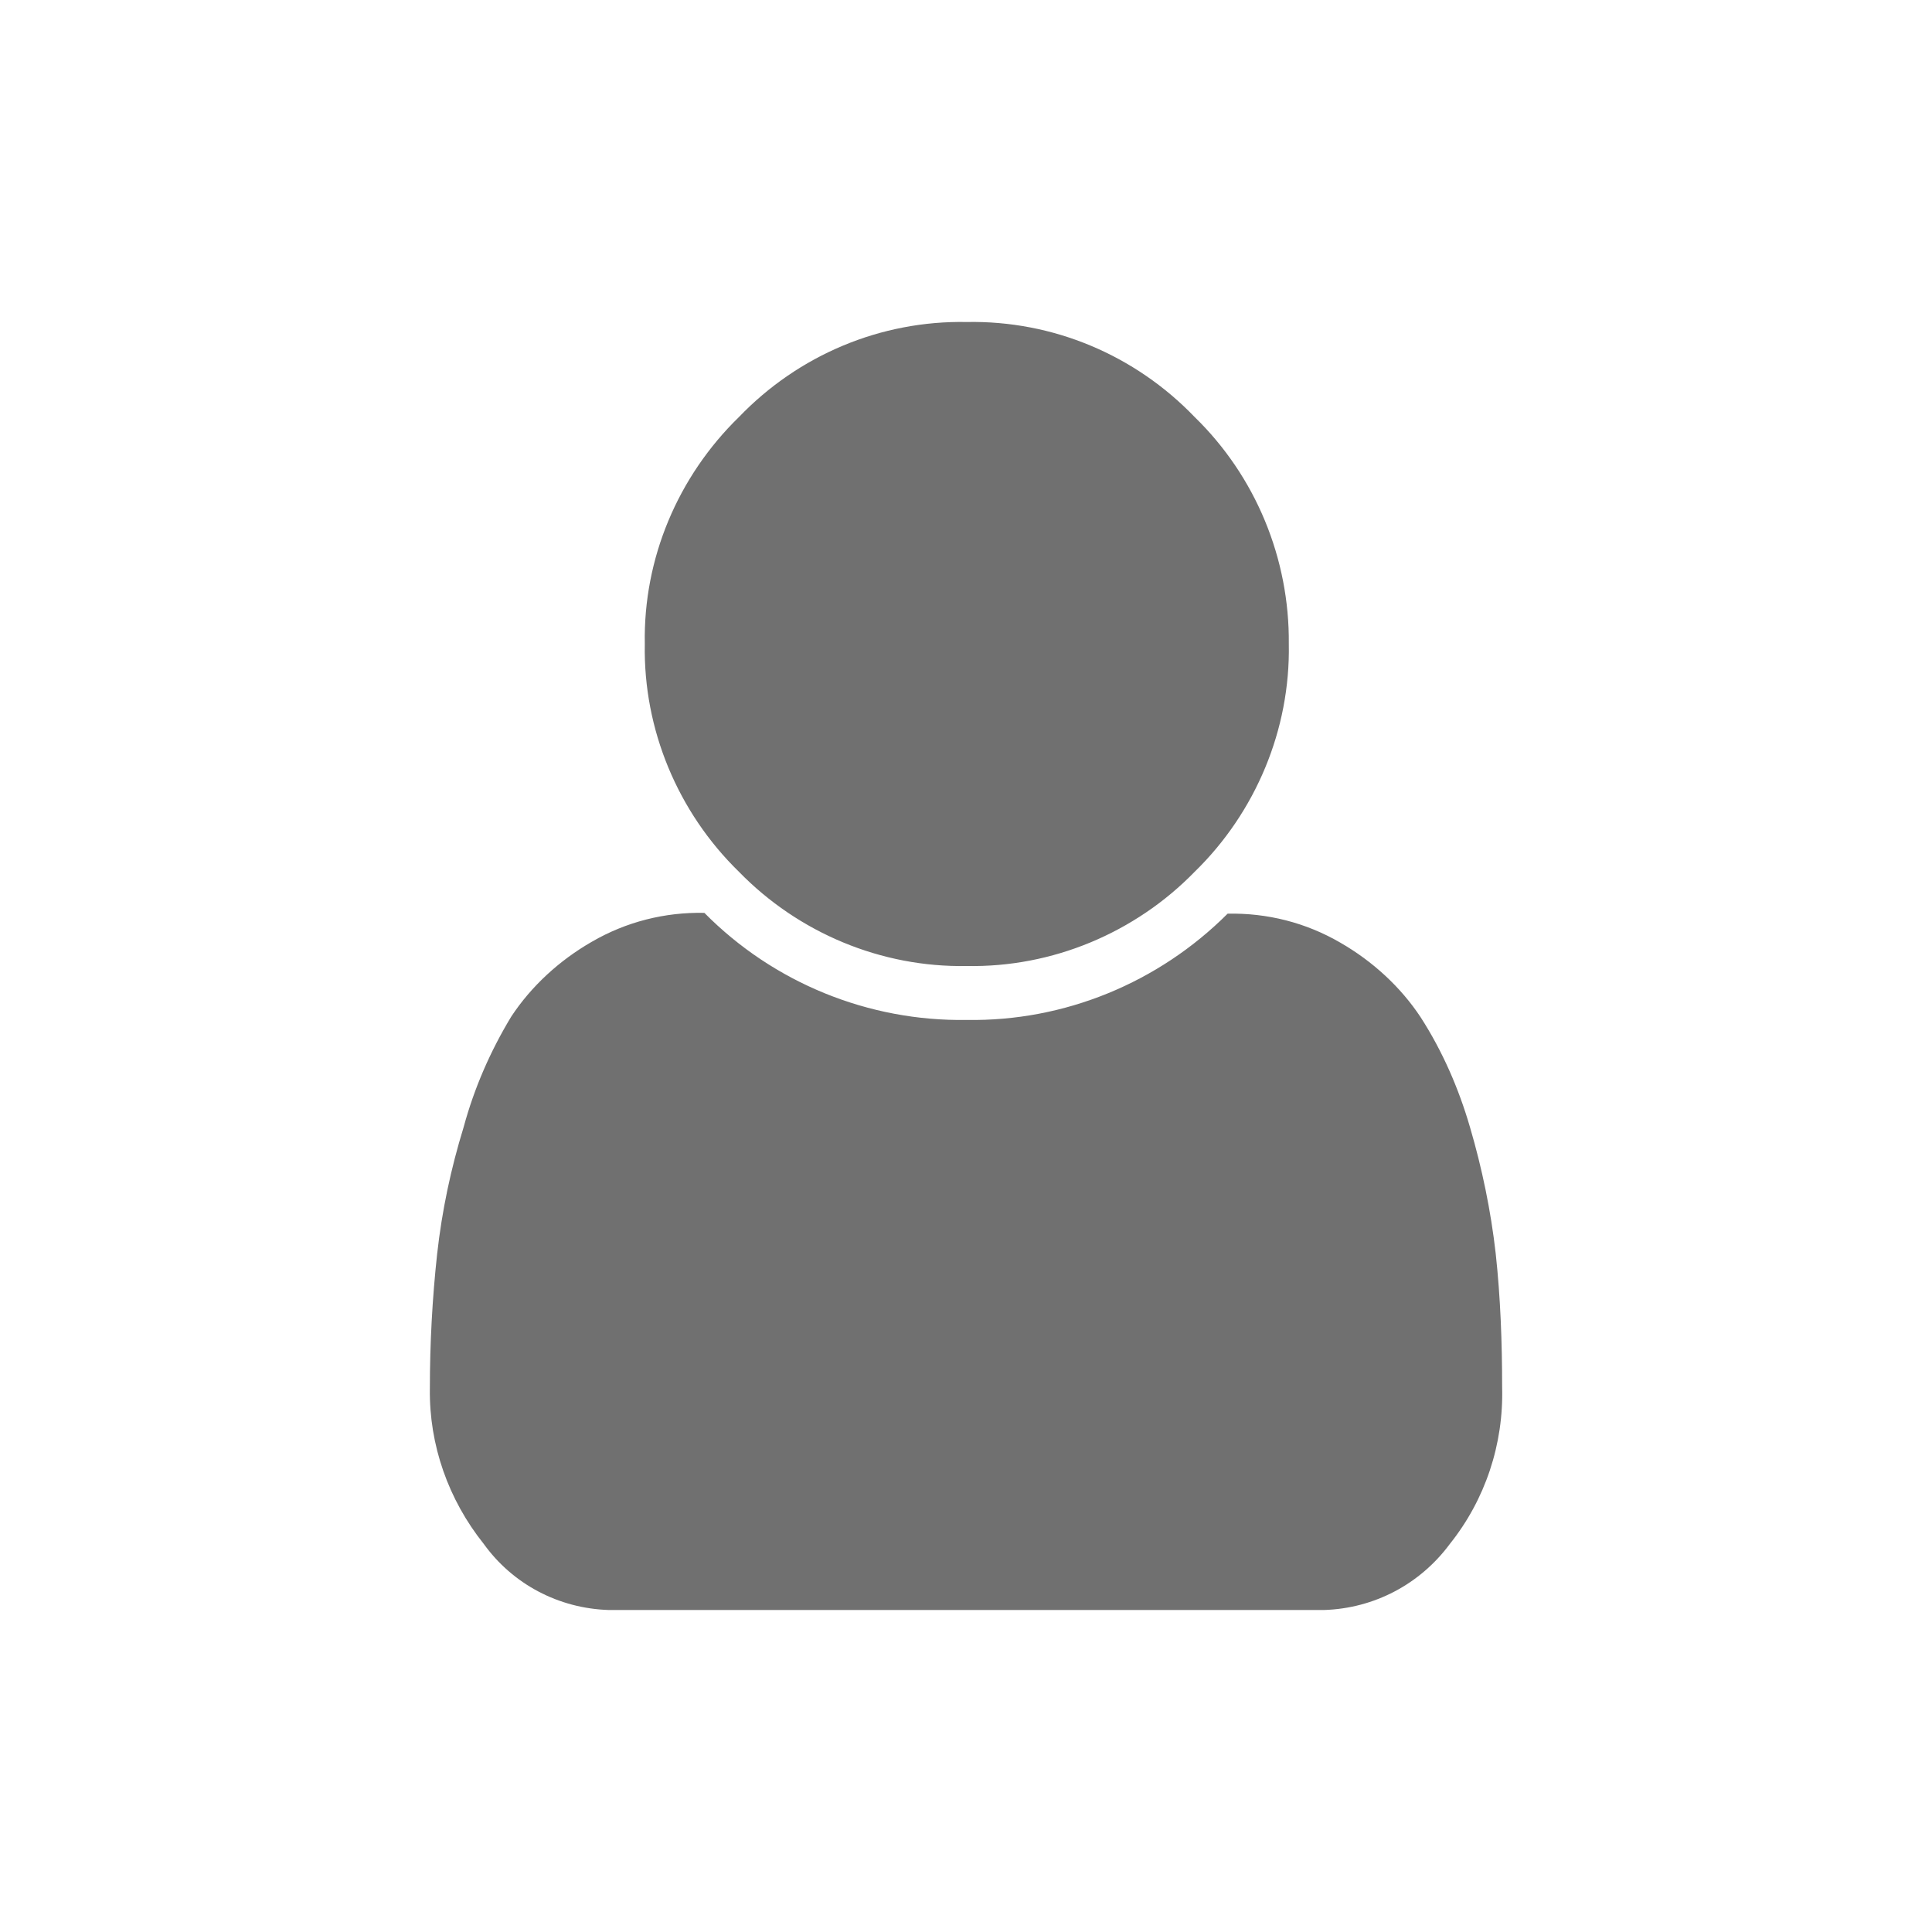 <?xml version="1.0" standalone="no"?>
<svg version="1.2" xmlns="http://www.w3.org/2000/svg" xmlns:xlink="http://www.w3.org/1999/xlink" overflow="visible" preserveAspectRatio="none" viewBox="0 0 24 24" width="22" height="22"><g><path xmlns:default="http://www.w3.org/2000/svg" id="user" d="M18.58,15.57c-0.06-0.53-0.17-1.06-0.32-1.57c-0.14-0.48-0.34-0.94-0.61-1.36c-0.25-0.38-0.6-0.7-1-0.93  c-0.43-0.25-0.91-0.37-1.4-0.36c-0.86,0.86-2.03,1.34-3.24,1.32c-1.22,0.02-2.4-0.46-3.26-1.33c-0.49-0.01-0.97,0.11-1.4,0.36  c-0.4,0.23-0.75,0.55-1,0.93C6.09,13.06,5.89,13.52,5.76,14c-0.16,0.52-0.27,1.04-0.33,1.58c-0.06,0.55-0.09,1.11-0.09,1.67  c-0.01,0.7,0.23,1.38,0.67,1.93c0.36,0.5,0.93,0.8,1.55,0.82h8.89c0.62-0.02,1.19-0.32,1.56-0.82c0.44-0.55,0.67-1.24,0.65-1.95  C18.66,16.68,18.64,16.12,18.58,15.57z M14.84,5.18C14.1,4.41,13.08,3.98,12.01,4c-1.07-0.02-2.09,0.41-2.83,1.18  C8.42,5.92,7.99,6.94,8.01,8c-0.02,1.06,0.41,2.09,1.17,2.83c0.74,0.76,1.77,1.19,2.83,1.17c1.06,0.02,2.09-0.41,2.83-1.17  c0.76-0.74,1.19-1.77,1.17-2.83C16.02,6.94,15.6,5.92,14.84,5.18z" style="fill: rgb(112, 112, 112);"/></g></svg>